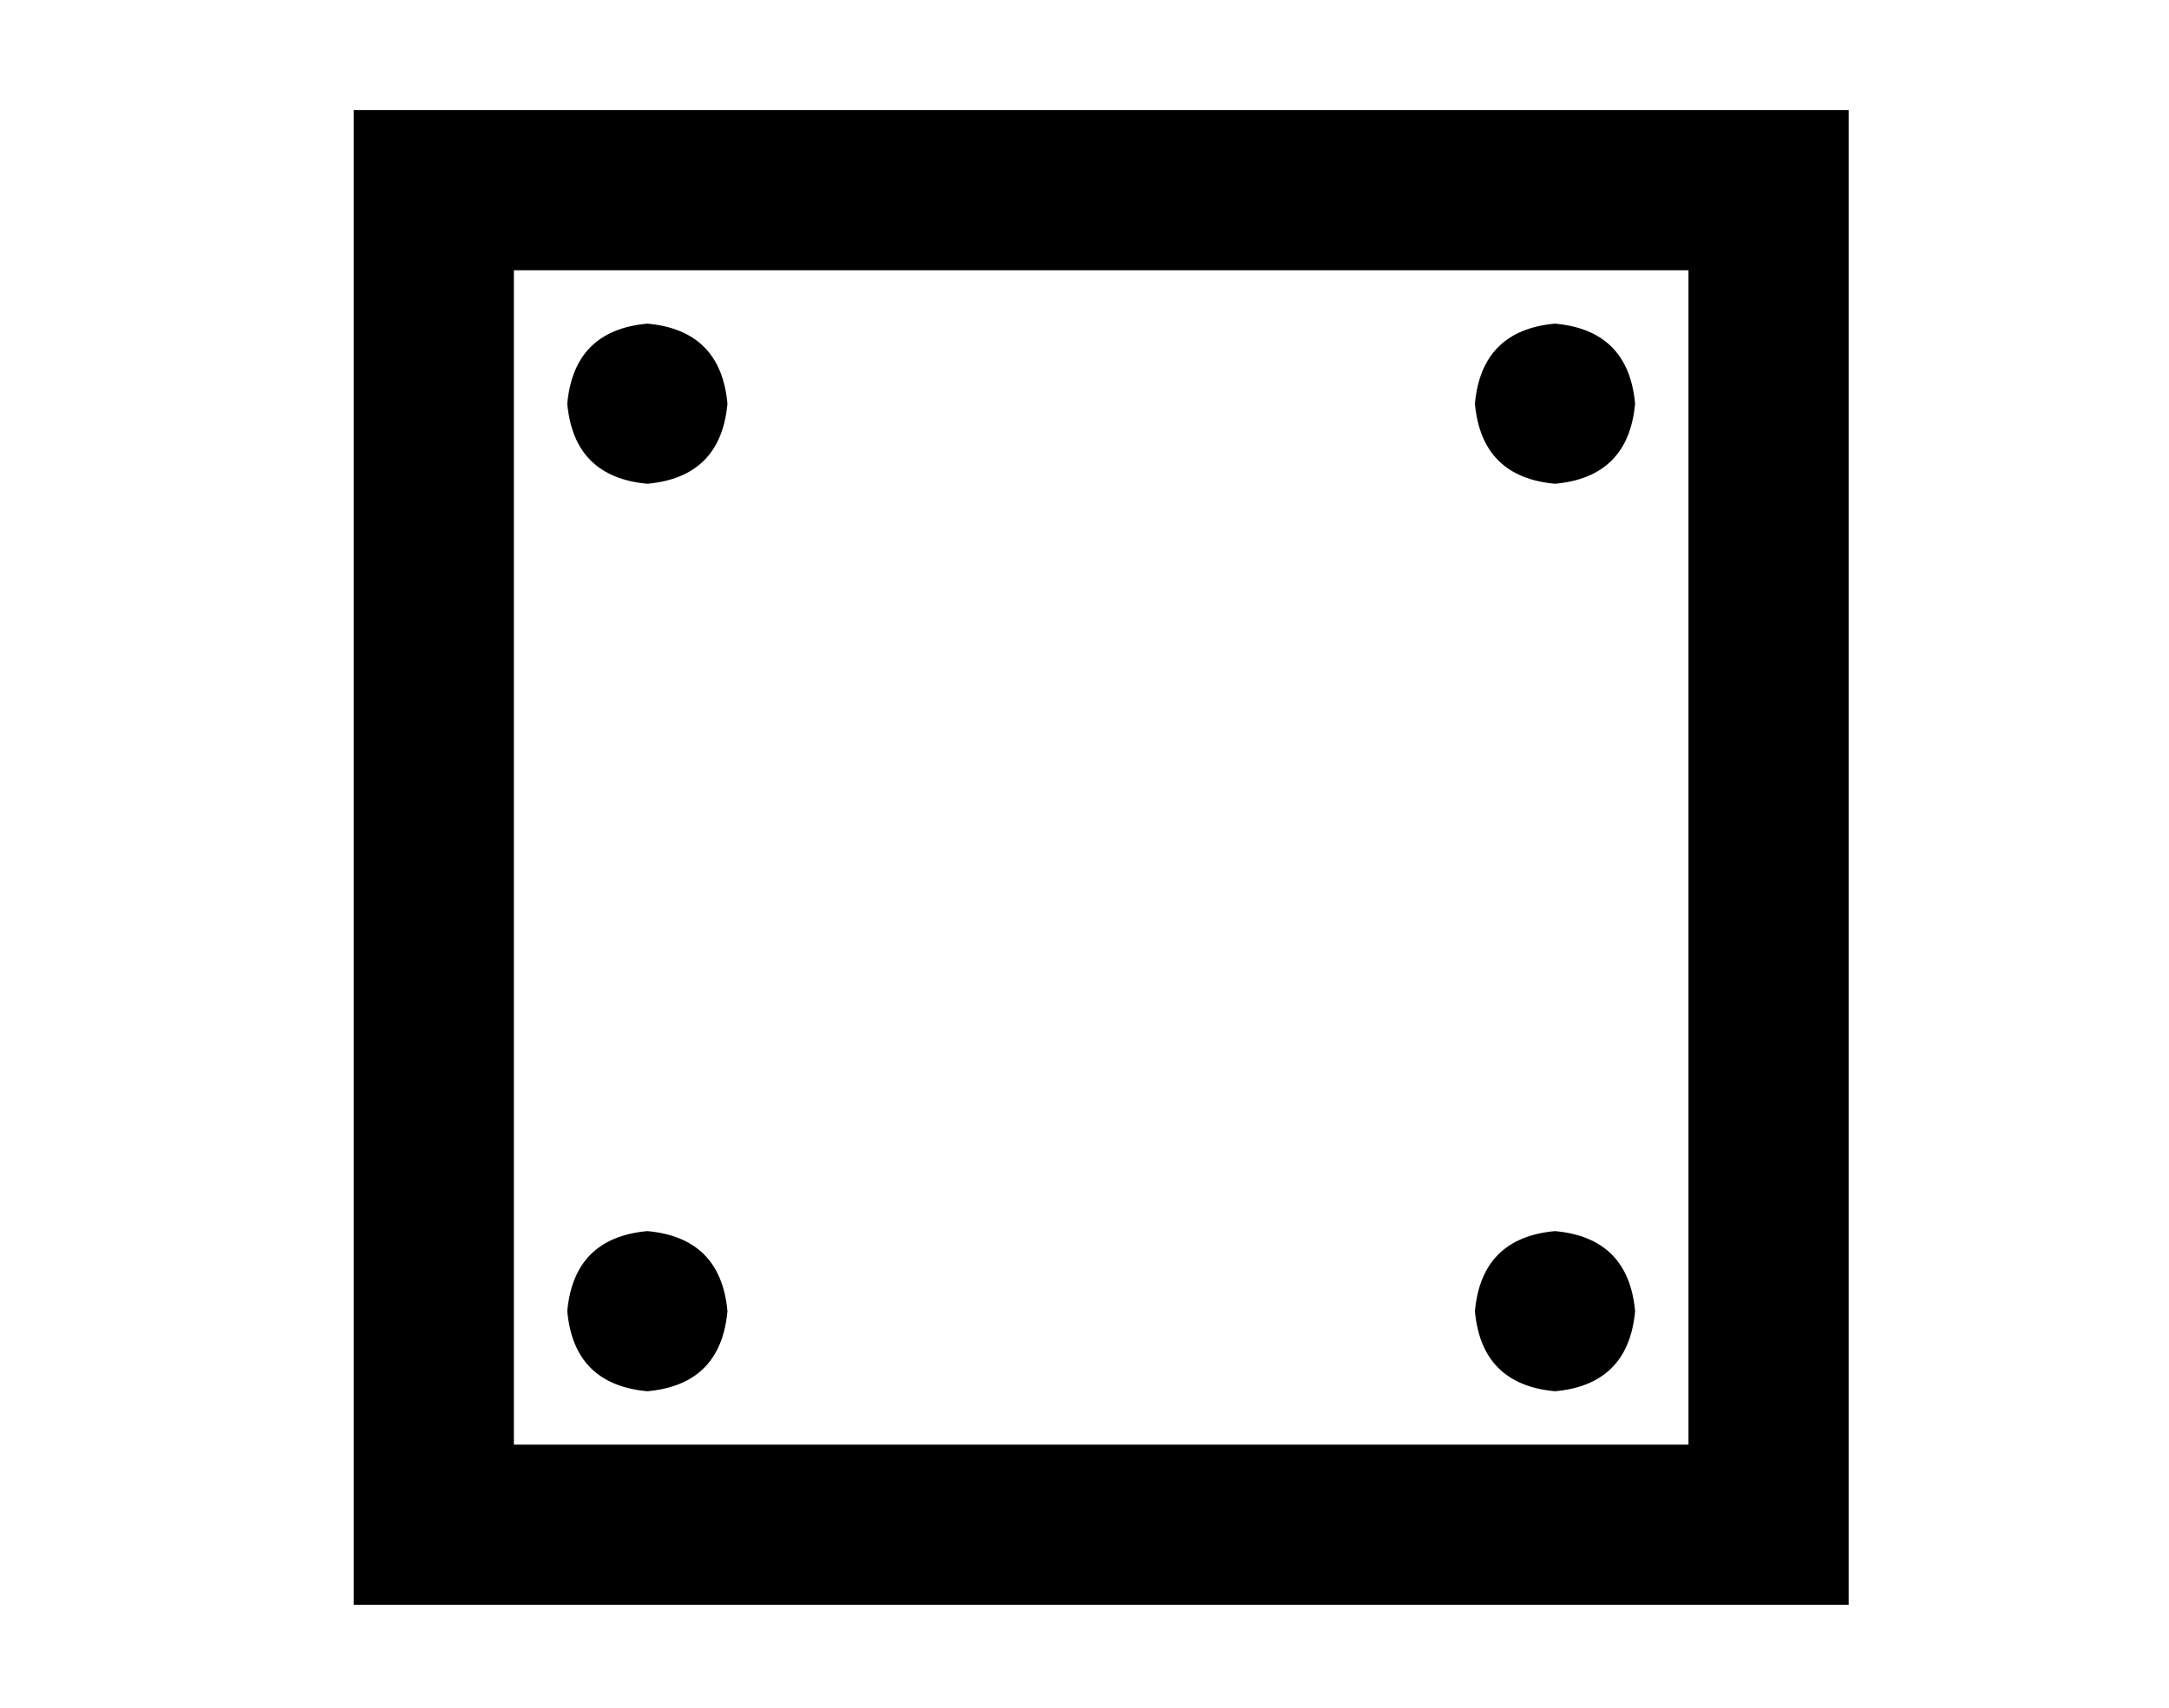 <?xml version="1.0" standalone="no"?>
<!DOCTYPE svg PUBLIC "-//W3C//DTD SVG 1.1//EN" "http://www.w3.org/Graphics/SVG/1.1/DTD/svg11.dtd" >
<svg xmlns="http://www.w3.org/2000/svg" xmlns:xlink="http://www.w3.org/1999/xlink" version="1.1" viewBox="-10 -40 650 512">
   <path fill="currentColor"
d="M496 41v352v-352v352h-352v0v-352v0h352v0zM144 -7h-48h48h-48v48v0v352v0v48v0h48h400v-48v0v-352v0v-48v0h-48h-352zM208 81q-2 -22 -24 -24q-22 2 -24 24q2 22 24 24q22 -2 24 -24v0zM456 105q22 -2 24 -24q-2 -22 -24 -24q-22 2 -24 24q2 22 24 24v0zM208 353
q-2 -22 -24 -24q-22 2 -24 24q2 22 24 24q22 -2 24 -24v0zM456 377q22 -2 24 -24q-2 -22 -24 -24q-22 2 -24 24q2 22 24 24v0z" />
</svg>
